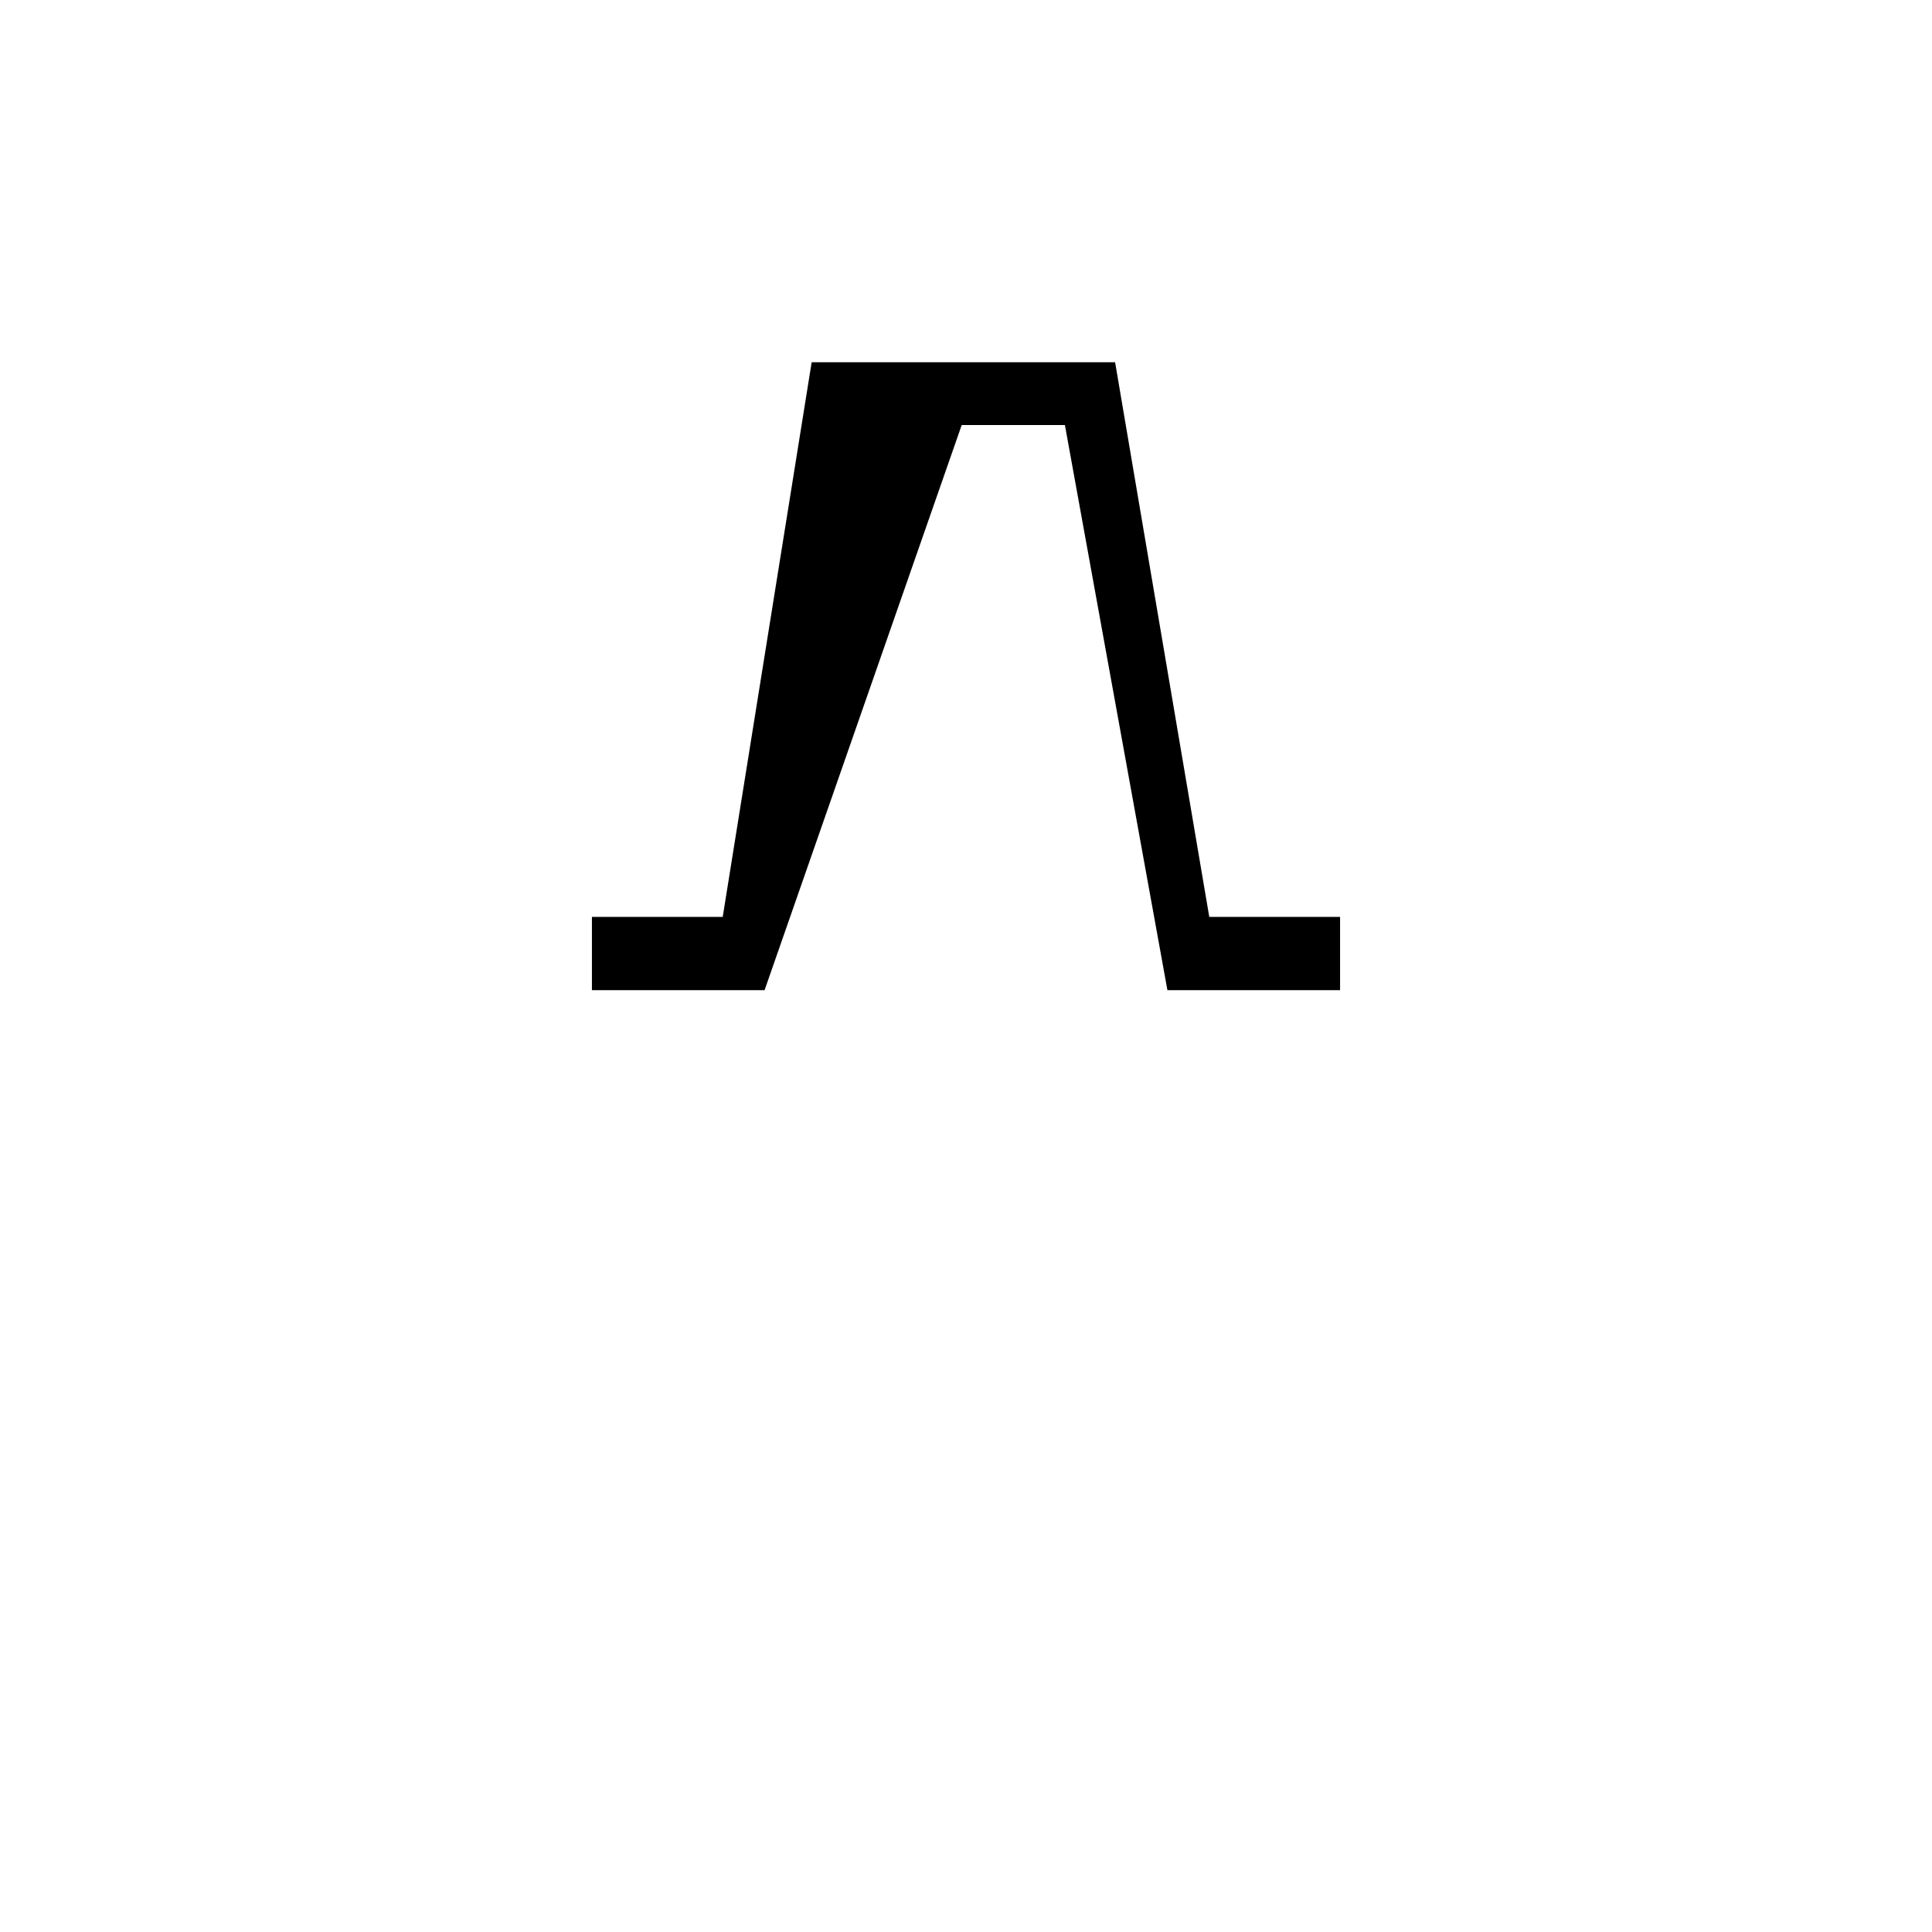 <?xml version="1.0" encoding="UTF-8" standalone="no"?>
<svg
   width="800"
   height="800"
   version="1.1"
   id="svg1"
   xmlns="http://www.w3.org/2000/svg"
   xmlns:svg="http://www.w3.org/2000/svg">
  <defs
     id="defs1" />
  <path
     style="vector-effect:non-scaling-stroke;fill:#000000;fill-opacity:1;stroke:none;stroke-width:1;stroke-dasharray:none;-inkscape-stroke:hairline"
     d="m 245.105,379.67 h 54.159 L 336.092,150 h 125.649 l 38.995,229.67 h 54.159 v 30.33 l -71.49,-8.7e-4 -42.451,-234.003 H 398.223 L 316.595,410 h -71.49 z"
     id="path3" />
</svg>
